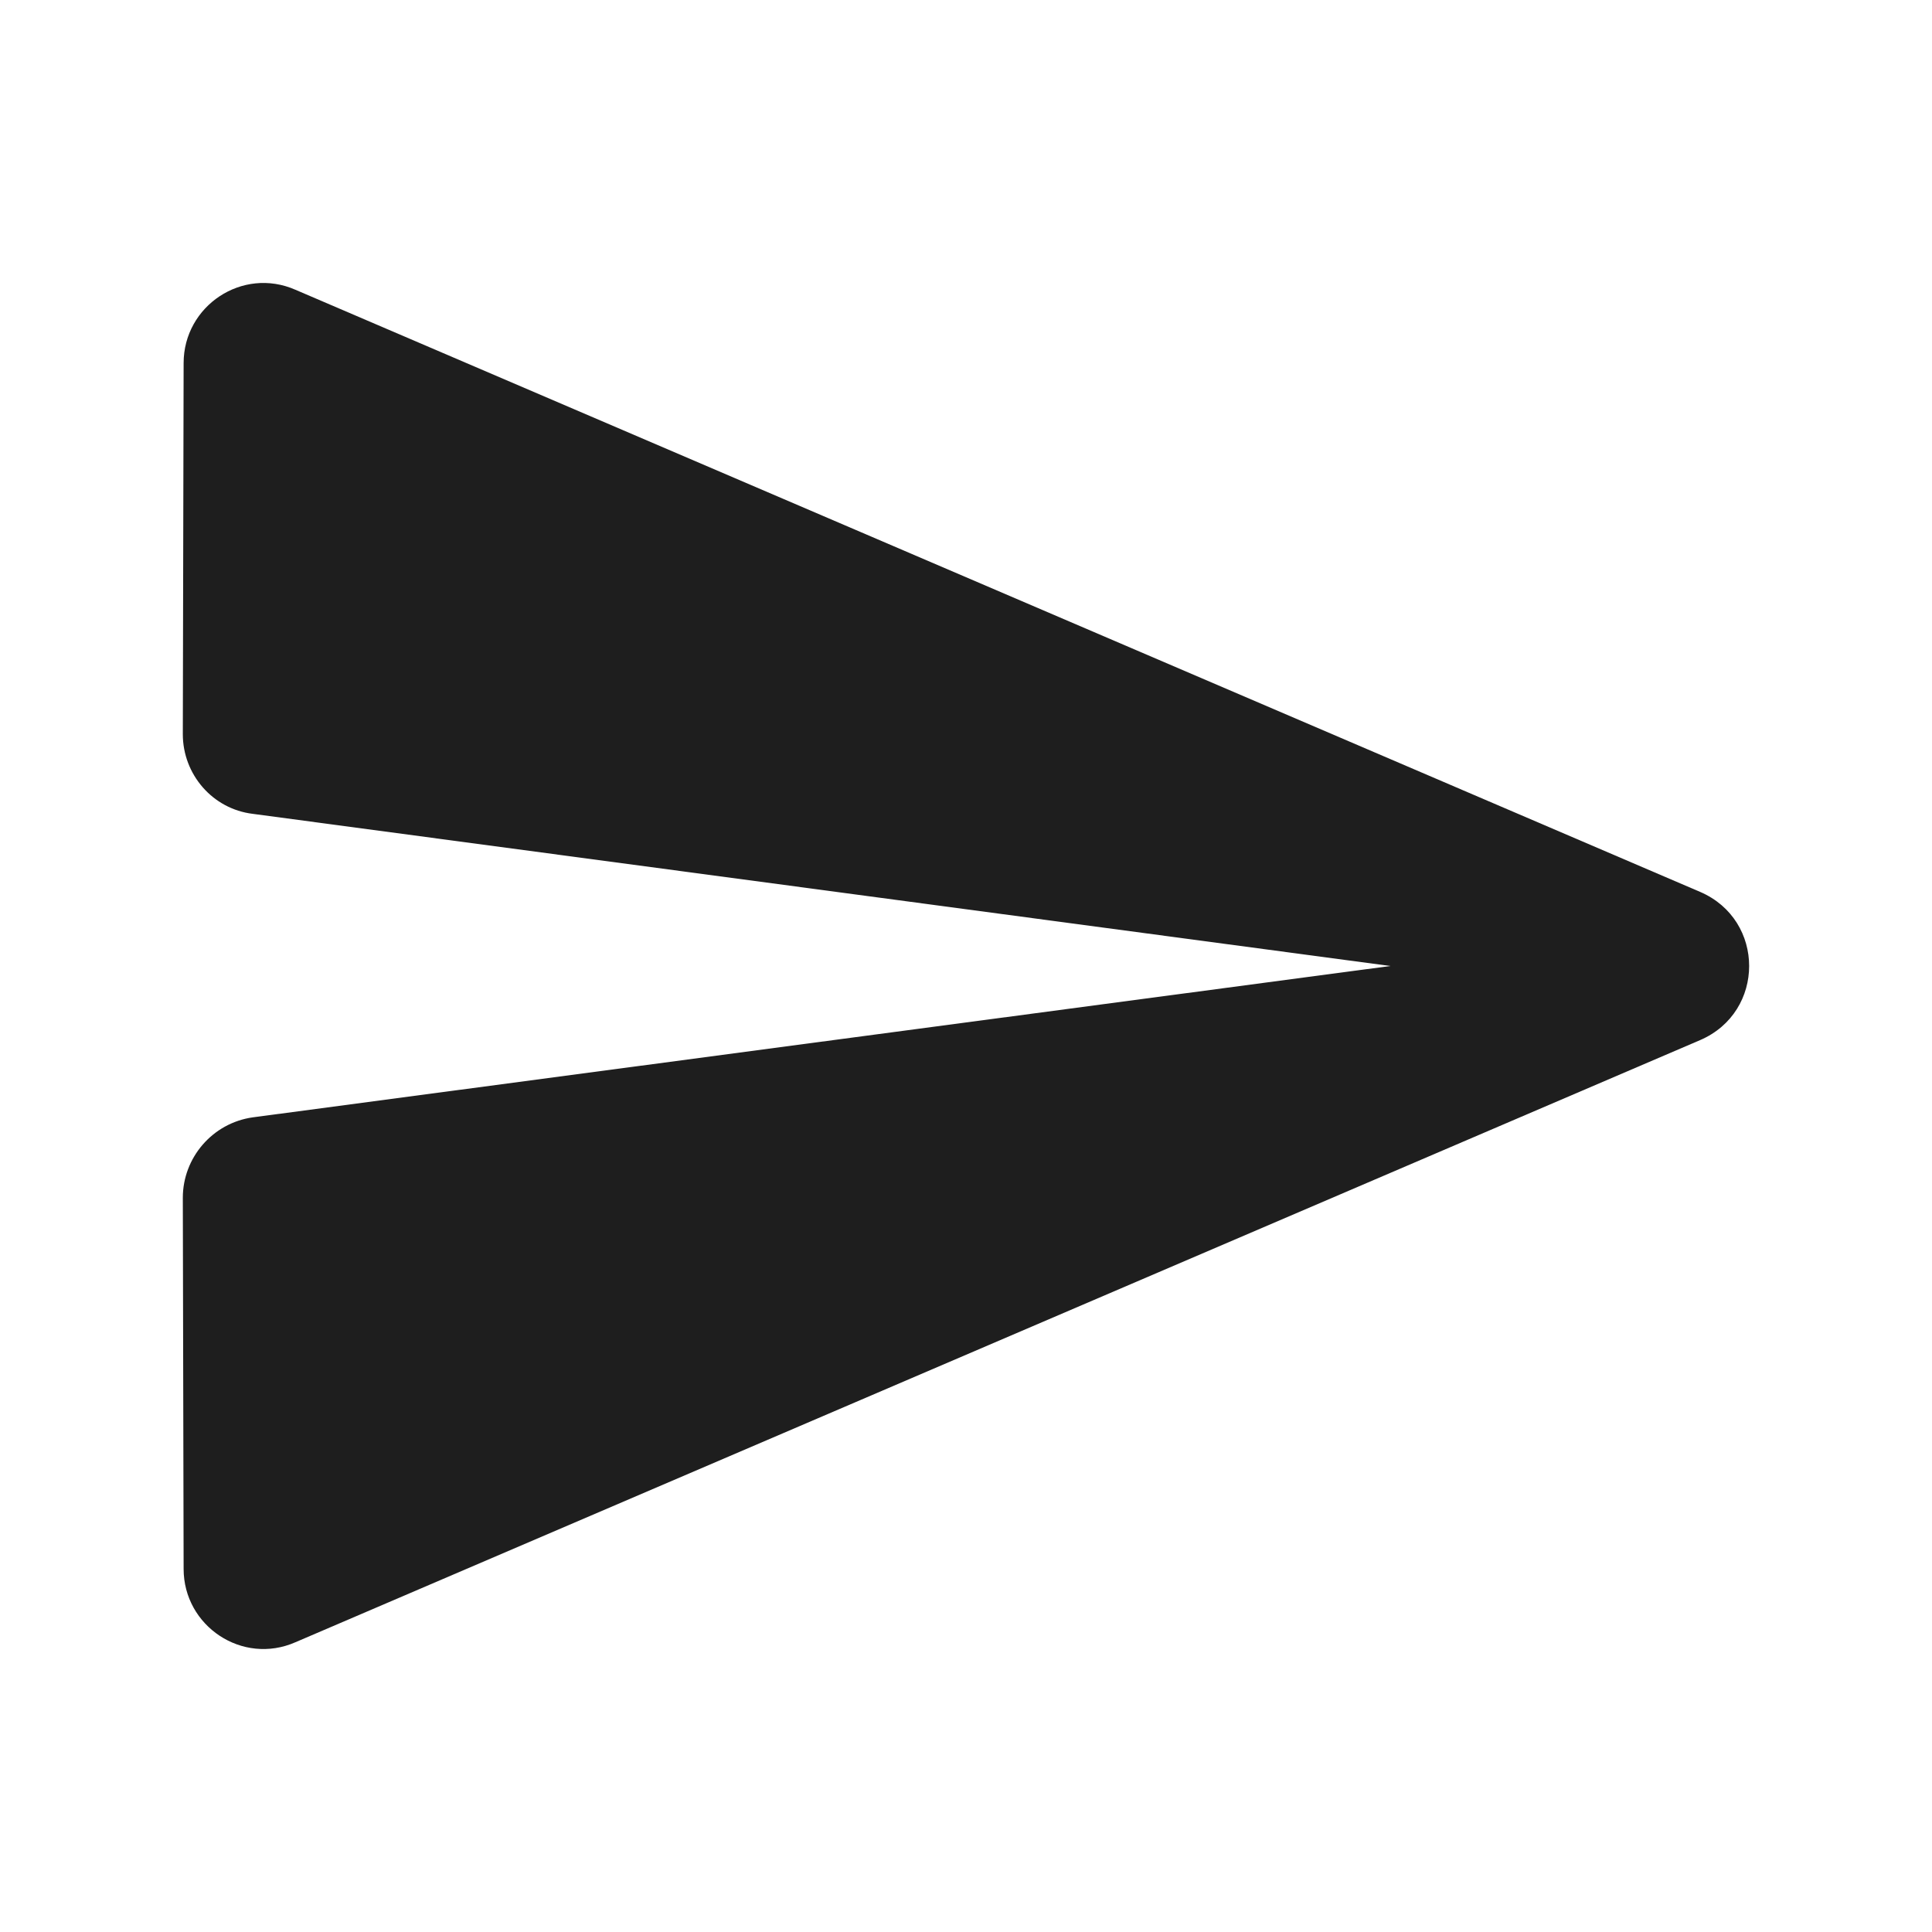 <?xml version="1.0" encoding="UTF-8"?>
<svg width="24px" height="24px" viewBox="0 0 24 24" version="1.1" xmlns="http://www.w3.org/2000/svg" xmlns:xlink="http://www.w3.org/1999/xlink">
    <!-- Generator: Sketch 53.2 (72643) - https://sketchapp.com -->
    <title>icon/content/send_24px_rounded</title>
    <desc>Created with Sketch.</desc>
    <defs>
        <path d="M3.671,20.4 L21.121,12.92 C21.931,12.57 21.931,11.43 21.121,11.08 L3.671,3.6 C3.011,3.31 2.281,3.8 2.281,4.51 L2.271,9.12 C2.271,9.62 2.641,10.05 3.141,10.11 L17.271,12 L3.141,13.88 C2.641,13.95 2.271,14.38 2.271,14.88 L2.281,19.49 C2.281,20.2 3.011,20.69 3.671,20.4 L3.671,20.4 Z" id="path-1"></path>
    </defs>
    <g id="icon/content/send_24px" stroke="none" stroke-width="1" fill="none" fill-rule="evenodd">
        <mask id="mask-2" fill="white">
            <use xlink:href="#path-1"></use>
        </mask>
        <use fill-opacity="0.88" fill="#000000" xlink:href="#path-1"></use>
    </g>
</svg>